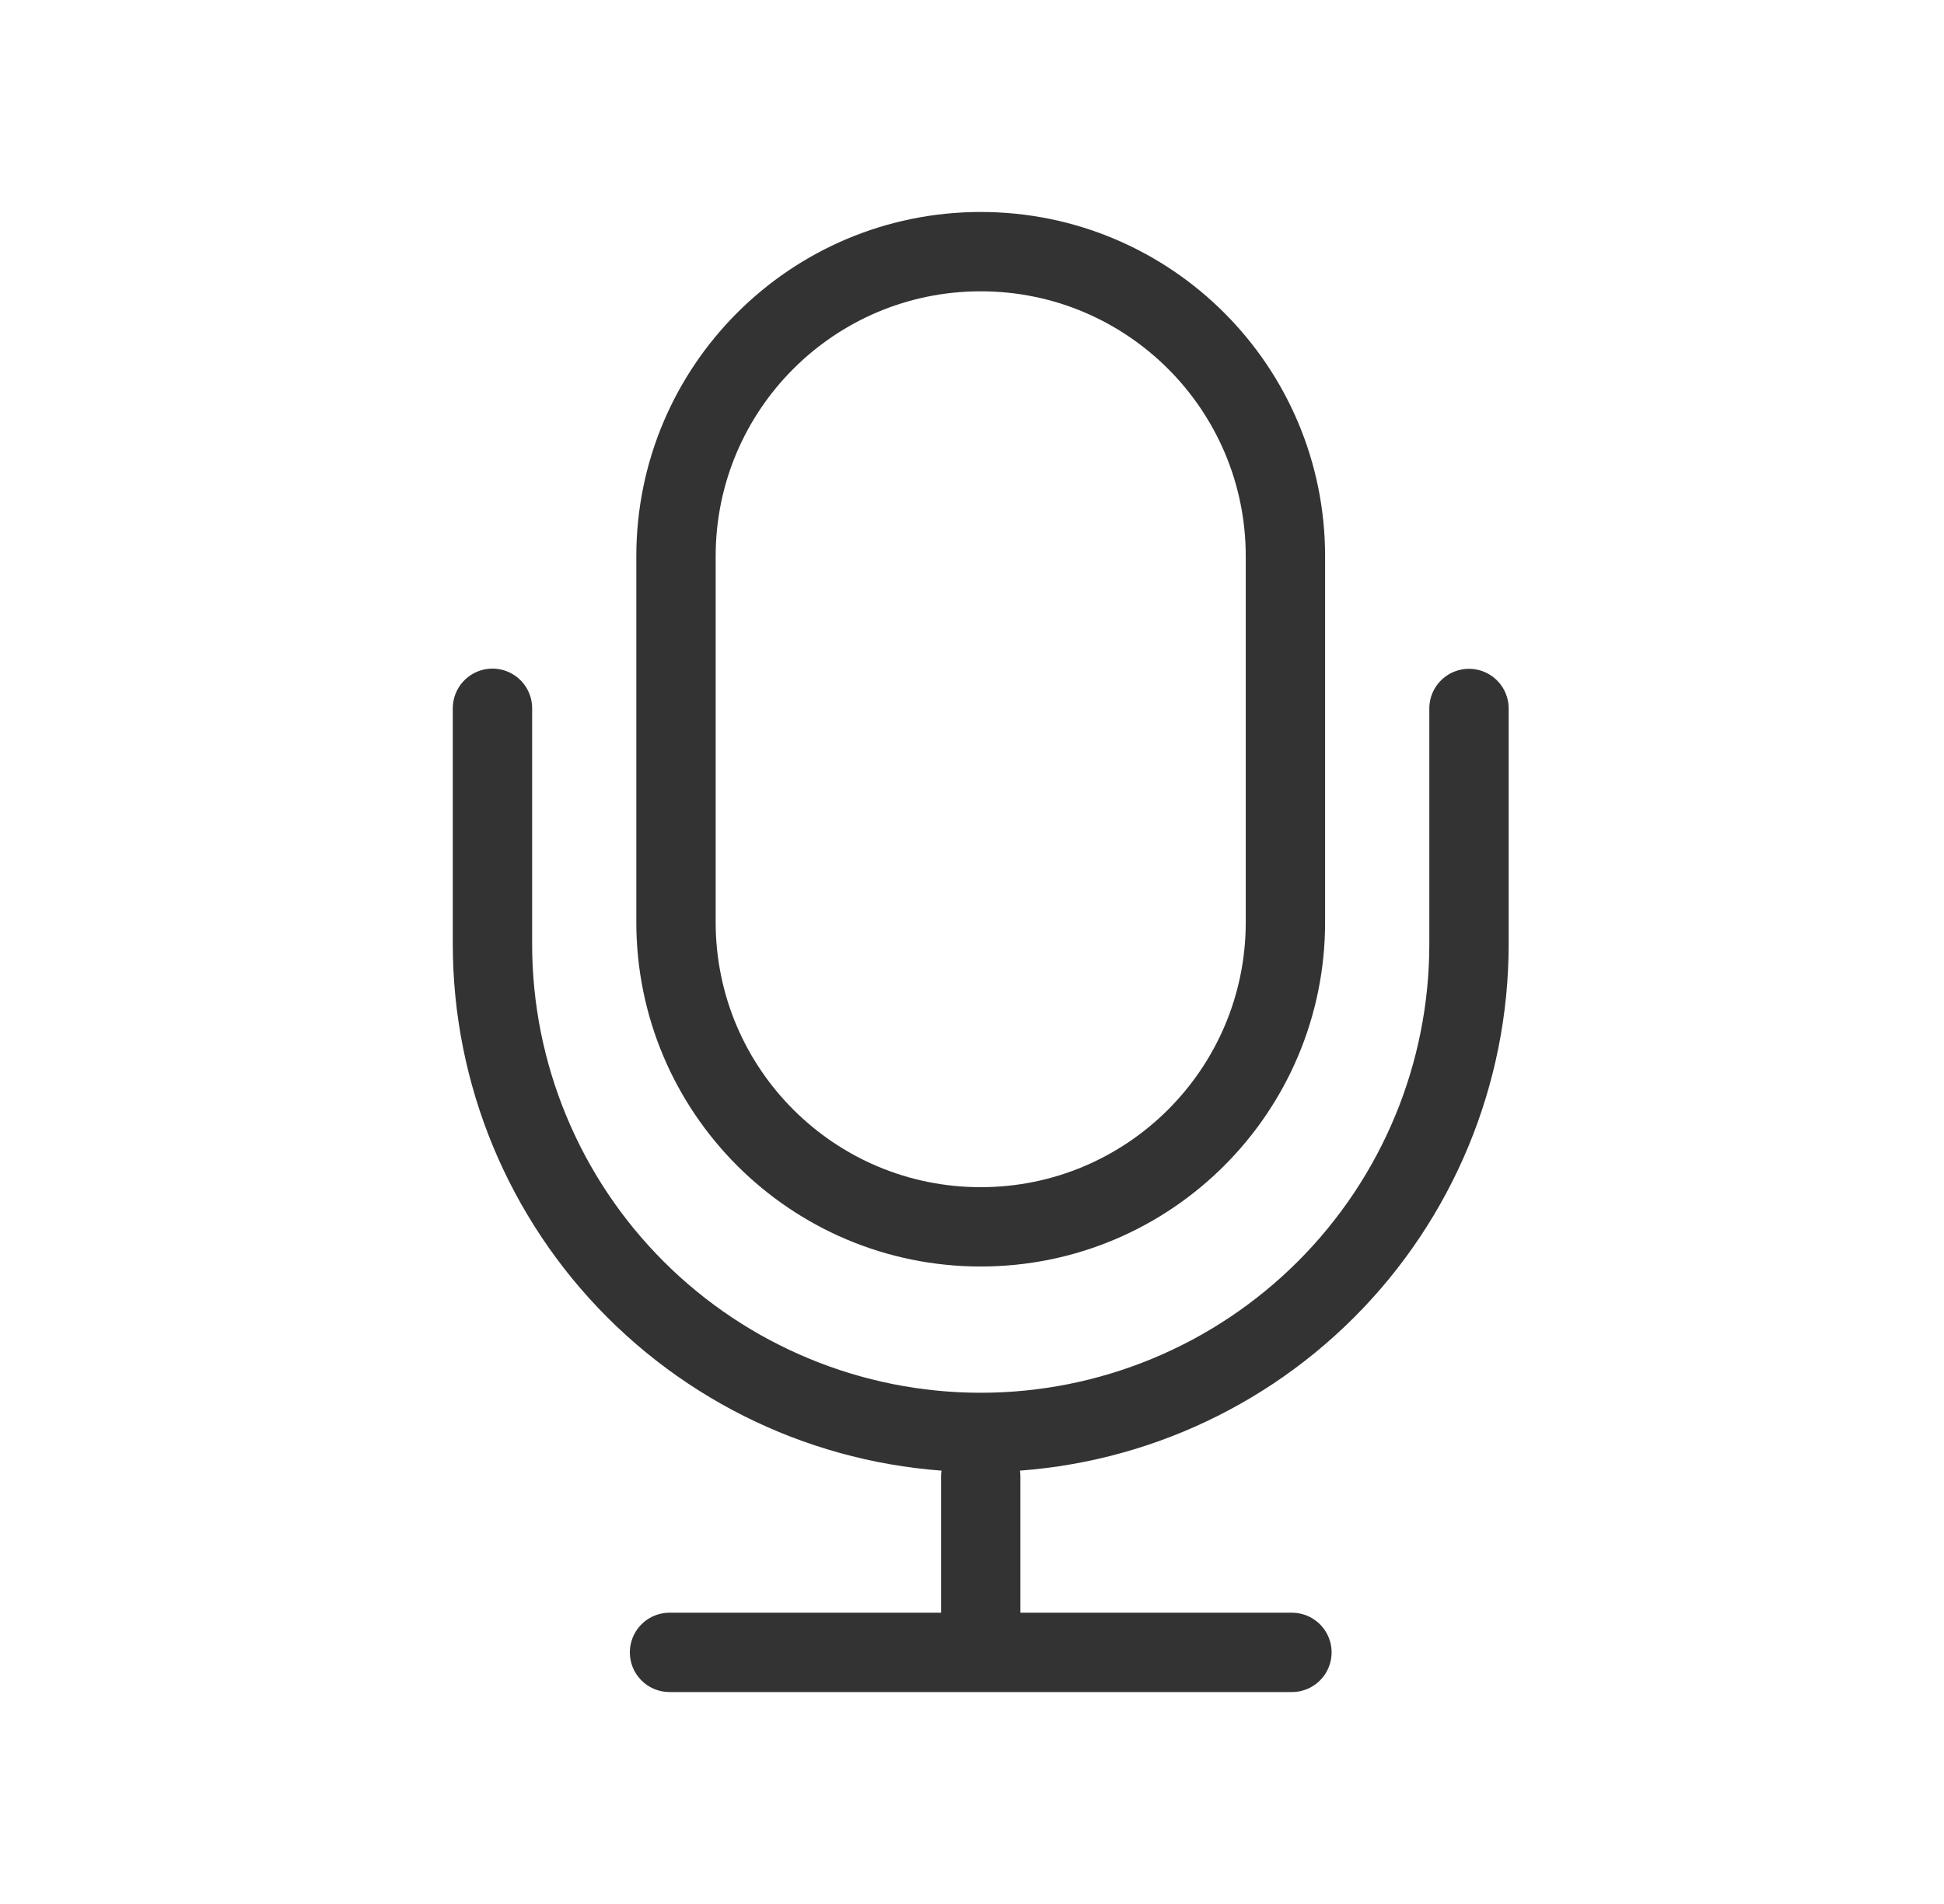 <svg width="49" height="48" viewBox="0 0 49 48" fill="none" xmlns="http://www.w3.org/2000/svg">
<path d="M24.72 6.344H24.719C20.477 6.344 17.039 9.782 17.039 14.024V23.249C17.039 27.491 20.477 30.929 24.719 30.929H24.72C28.962 30.929 32.4 27.491 32.4 23.249V14.024C32.4 9.782 28.962 6.344 24.72 6.344Z" stroke="#333333" stroke-width="2" stroke-linecap="round" stroke-linejoin="round"/>
<path d="M37.027 17.861V23.805C37.027 27.069 35.73 30.199 33.422 32.507C31.114 34.815 27.984 36.112 24.72 36.112V36.112C21.456 36.112 18.326 34.815 16.018 32.507C13.71 30.199 12.413 27.069 12.413 23.805V17.856" stroke="#333333" stroke-width="2" stroke-linecap="round" stroke-linejoin="round"/>
<path d="M24.72 37.22V41.426" stroke="#333333" stroke-width="2" stroke-linecap="round" stroke-linejoin="round"/>
<path d="M16.876 41.657H32.564" stroke="#333333" stroke-width="2" stroke-linecap="round" stroke-linejoin="round"/>
</svg>
